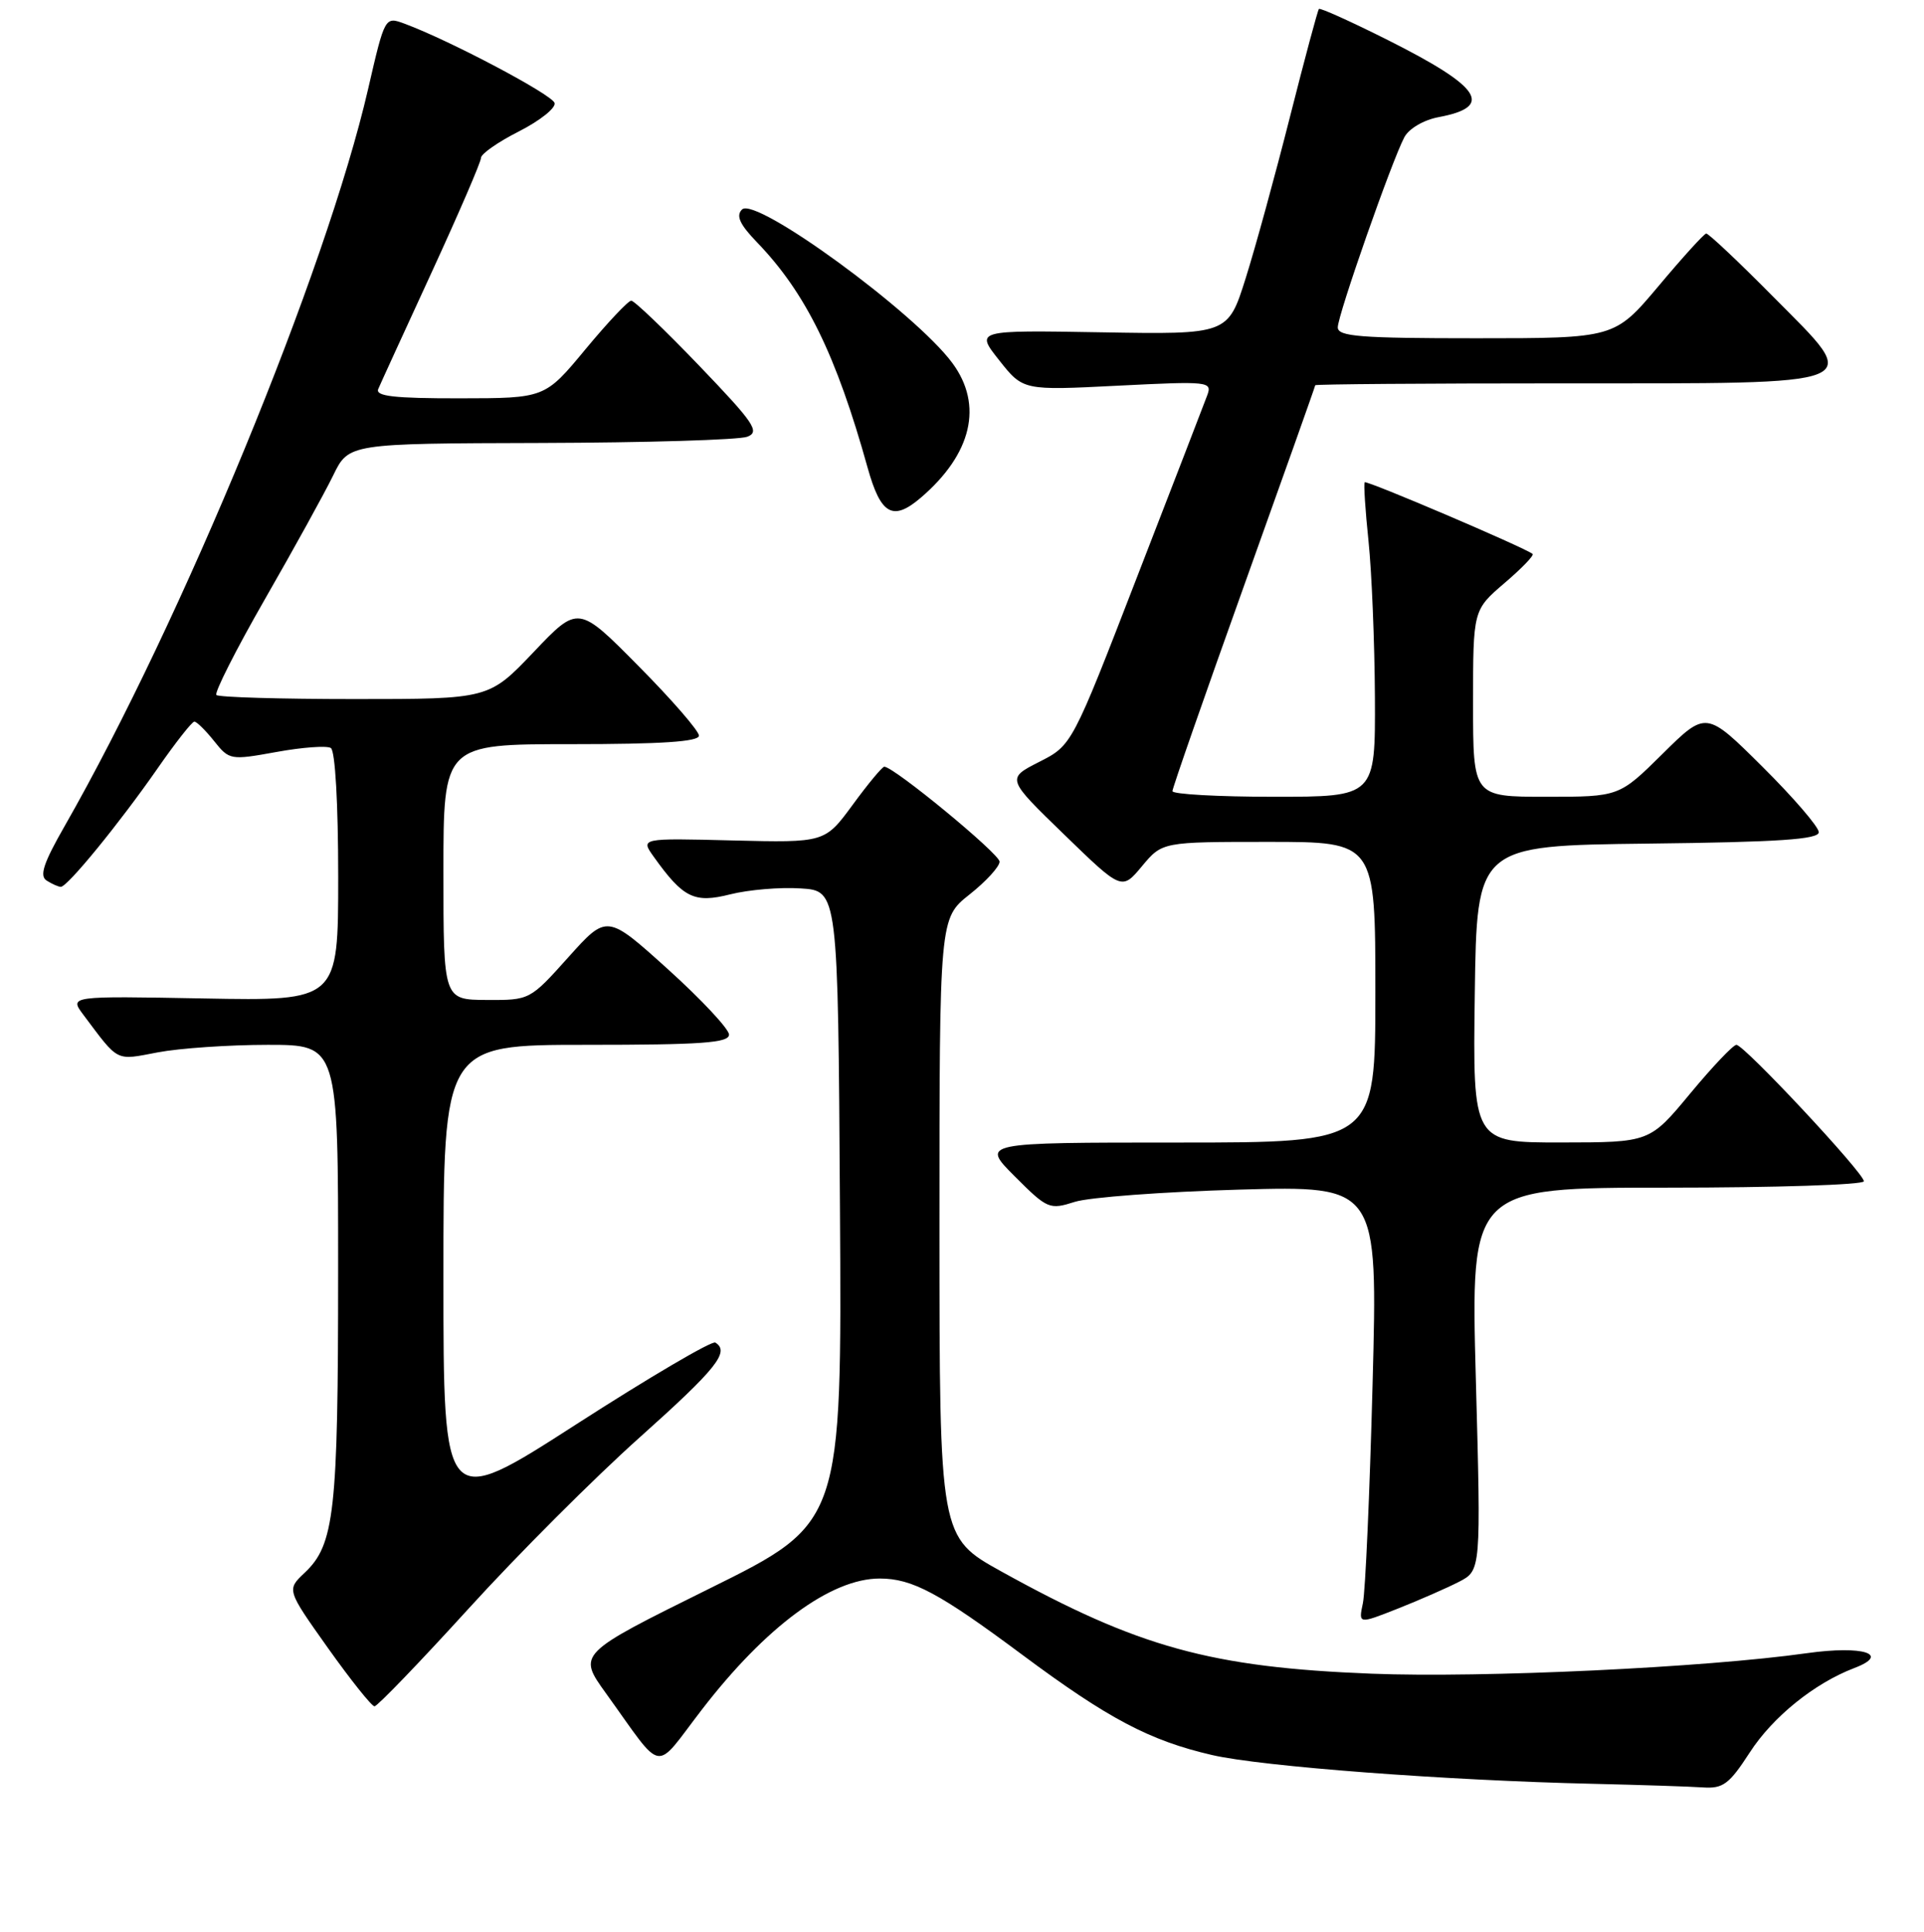 <?xml version="1.0" encoding="UTF-8" standalone="no"?>
<!DOCTYPE svg PUBLIC "-//W3C//DTD SVG 1.1//EN" "http://www.w3.org/Graphics/SVG/1.1/DTD/svg11.dtd" >
<svg xmlns="http://www.w3.org/2000/svg" xmlns:xlink="http://www.w3.org/1999/xlink" version="1.1" viewBox="0 0 256 257">
 <g >
 <path fill="currentColor"
d=" M 232.81 233.15 C 235.87 228.41 241.43 223.93 246.70 221.92 C 251.61 220.06 247.91 218.88 240.43 219.93 C 226.85 221.85 197.26 223.24 182.50 222.66 C 161.11 221.82 151.45 219.15 133.25 209.07 C 125.01 204.50 125.01 204.50 125.00 163.33 C 125.00 122.17 125.00 122.17 129.00 119.00 C 131.20 117.26 133.00 115.29 133.00 114.63 C 133.00 113.59 118.93 102.00 117.66 102.00 C 117.39 102.00 115.50 104.27 113.46 107.06 C 109.75 112.11 109.75 112.11 97.48 111.81 C 85.21 111.50 85.21 111.50 87.00 114.00 C 90.91 119.47 92.37 120.19 97.16 118.98 C 99.58 118.37 103.80 118.01 106.53 118.19 C 111.50 118.50 111.50 118.50 111.76 160.56 C 112.02 202.62 112.02 202.62 94.43 211.32 C 76.85 220.02 76.85 220.02 80.62 225.26 C 88.46 236.14 86.90 235.86 93.35 227.49 C 101.88 216.40 110.55 210.00 117.05 210.00 C 121.38 210.00 124.95 211.91 136.00 220.13 C 147.44 228.64 152.96 231.56 161.27 233.48 C 167.86 235.01 192.49 236.87 212.00 237.31 C 218.32 237.46 224.89 237.67 226.58 237.79 C 229.26 237.97 230.07 237.37 232.81 233.15 Z  M 62.37 213.98 C 68.89 206.81 79.12 196.58 85.11 191.23 C 95.35 182.07 97.15 179.83 95.18 178.61 C 94.73 178.33 86.41 183.22 76.68 189.48 C 59.00 200.86 59.00 200.86 59.00 169.93 C 59.00 139.00 59.00 139.00 78.00 139.00 C 93.34 139.00 97.00 138.74 97.00 137.64 C 97.00 136.90 93.35 132.99 88.88 128.95 C 80.76 121.62 80.76 121.62 75.63 127.34 C 70.51 133.05 70.49 133.06 64.75 133.03 C 59.00 133.00 59.00 133.00 59.00 116.00 C 59.00 99.00 59.00 99.00 76.00 99.00 C 88.00 99.00 93.00 98.67 93.00 97.87 C 93.00 97.24 89.39 93.08 84.97 88.62 C 76.94 80.50 76.94 80.50 71.00 86.75 C 65.05 93.00 65.05 93.00 47.19 93.00 C 37.37 93.00 29.09 92.76 28.79 92.46 C 28.50 92.16 31.40 86.42 35.25 79.71 C 39.11 72.99 43.19 65.59 44.33 63.25 C 46.40 59.00 46.40 59.00 71.95 58.93 C 86.00 58.89 98.37 58.52 99.44 58.10 C 101.14 57.44 100.35 56.28 93.05 48.67 C 88.47 43.90 84.40 40.00 83.99 40.00 C 83.59 40.00 80.84 42.92 77.88 46.49 C 72.50 52.98 72.50 52.98 61.14 52.99 C 52.43 53.00 49.91 52.71 50.33 51.75 C 50.62 51.06 53.82 44.08 57.43 36.24 C 61.04 28.39 64.00 21.54 64.00 21.00 C 64.00 20.47 66.28 18.88 69.07 17.47 C 71.85 16.05 73.98 14.36 73.79 13.70 C 73.46 12.58 59.82 5.37 53.85 3.16 C 51.21 2.18 51.21 2.18 48.98 11.84 C 43.41 36.00 24.25 82.51 8.59 109.92 C 5.78 114.83 5.22 116.53 6.21 117.15 C 6.92 117.60 7.77 117.98 8.09 117.98 C 8.96 118.01 15.92 109.48 20.95 102.25 C 23.34 98.81 25.55 96.00 25.86 96.00 C 26.17 96.00 27.35 97.16 28.49 98.59 C 30.51 101.12 30.66 101.15 36.79 100.04 C 40.23 99.41 43.48 99.18 44.02 99.51 C 44.60 99.87 45.00 106.91 45.00 116.64 C 45.00 133.16 45.00 133.16 27.11 132.83 C 9.22 132.50 9.22 132.50 11.09 135.00 C 15.87 141.37 15.30 141.08 21.00 140.00 C 23.90 139.45 30.49 139.00 35.64 139.00 C 45.00 139.00 45.00 139.00 44.99 169.25 C 44.99 201.20 44.51 205.50 40.52 209.25 C 38.14 211.50 38.14 211.50 43.64 219.25 C 46.67 223.51 49.46 227.00 49.83 227.00 C 50.21 227.00 55.85 221.14 62.37 213.98 Z  M 194.12 210.44 C 197.06 208.92 197.06 208.92 196.37 183.46 C 195.68 158.00 195.68 158.00 221.84 158.00 C 236.23 158.00 248.00 157.62 248.00 157.15 C 248.00 156.05 232.07 139.00 231.04 139.00 C 230.61 139.00 227.84 141.92 224.88 145.49 C 219.50 151.98 219.50 151.98 207.73 151.99 C 195.96 152.00 195.96 152.00 196.23 132.25 C 196.50 112.50 196.50 112.50 219.25 112.23 C 236.70 112.03 242.00 111.67 242.00 110.71 C 242.00 110.02 238.63 106.10 234.50 102.00 C 227.01 94.56 227.01 94.56 221.22 100.28 C 215.44 106.00 215.44 106.00 205.72 106.00 C 196.00 106.00 196.00 106.00 196.00 93.58 C 196.00 81.16 196.00 81.16 200.17 77.58 C 202.47 75.62 204.16 73.87 203.92 73.69 C 202.77 72.80 181.81 63.86 181.58 64.16 C 181.43 64.35 181.66 67.88 182.09 72.00 C 182.52 76.12 182.90 85.46 182.94 92.75 C 183.00 106.00 183.00 106.00 169.50 106.00 C 162.07 106.00 156.00 105.66 156.00 105.25 C 156.00 104.84 160.28 92.58 165.50 78.00 C 170.72 63.42 175.00 51.39 175.00 51.25 C 175.00 51.11 189.76 51.00 207.81 51.00 C 249.13 51.00 247.87 51.51 236.02 39.56 C 231.36 34.85 227.31 31.03 227.02 31.07 C 226.73 31.10 223.87 34.25 220.67 38.07 C 214.83 45.00 214.83 45.00 196.42 45.00 C 180.97 45.00 178.00 44.77 178.00 43.55 C 178.00 41.90 185.20 21.37 186.86 18.25 C 187.48 17.10 189.44 15.95 191.44 15.58 C 198.82 14.19 197.10 11.58 184.70 5.35 C 179.80 2.89 175.66 1.02 175.49 1.19 C 175.33 1.36 173.60 7.80 171.65 15.50 C 169.70 23.20 167.05 32.88 165.75 37.00 C 163.39 44.50 163.39 44.50 146.58 44.21 C 129.77 43.92 129.77 43.92 132.95 47.93 C 136.13 51.95 136.13 51.95 148.73 51.31 C 160.86 50.70 161.31 50.75 160.63 52.59 C 160.24 53.64 156.03 64.55 151.27 76.82 C 142.63 99.15 142.63 99.15 138.27 101.36 C 133.91 103.58 133.91 103.58 141.59 111.02 C 149.26 118.46 149.26 118.46 151.95 115.23 C 154.65 112.00 154.65 112.00 168.82 112.00 C 183.00 112.00 183.00 112.00 183.00 132.00 C 183.00 152.00 183.00 152.00 156.76 152.00 C 130.53 152.00 130.53 152.00 135.02 156.50 C 139.37 160.85 139.64 160.96 143.01 159.89 C 144.93 159.28 154.79 158.55 164.91 158.26 C 183.33 157.75 183.33 157.75 182.63 184.12 C 182.25 198.63 181.67 211.75 181.34 213.28 C 180.75 216.07 180.75 216.07 185.97 214.01 C 188.83 212.88 192.50 211.27 194.12 210.44 Z  M 122.51 66.22 C 129.32 60.40 130.85 53.89 126.72 48.30 C 121.77 41.59 100.52 26.08 98.73 27.87 C 97.90 28.70 98.42 29.85 100.74 32.25 C 107.23 38.99 111.26 47.21 115.45 62.25 C 117.19 68.48 118.80 69.39 122.51 66.22 Z "/>
</g>
</svg>